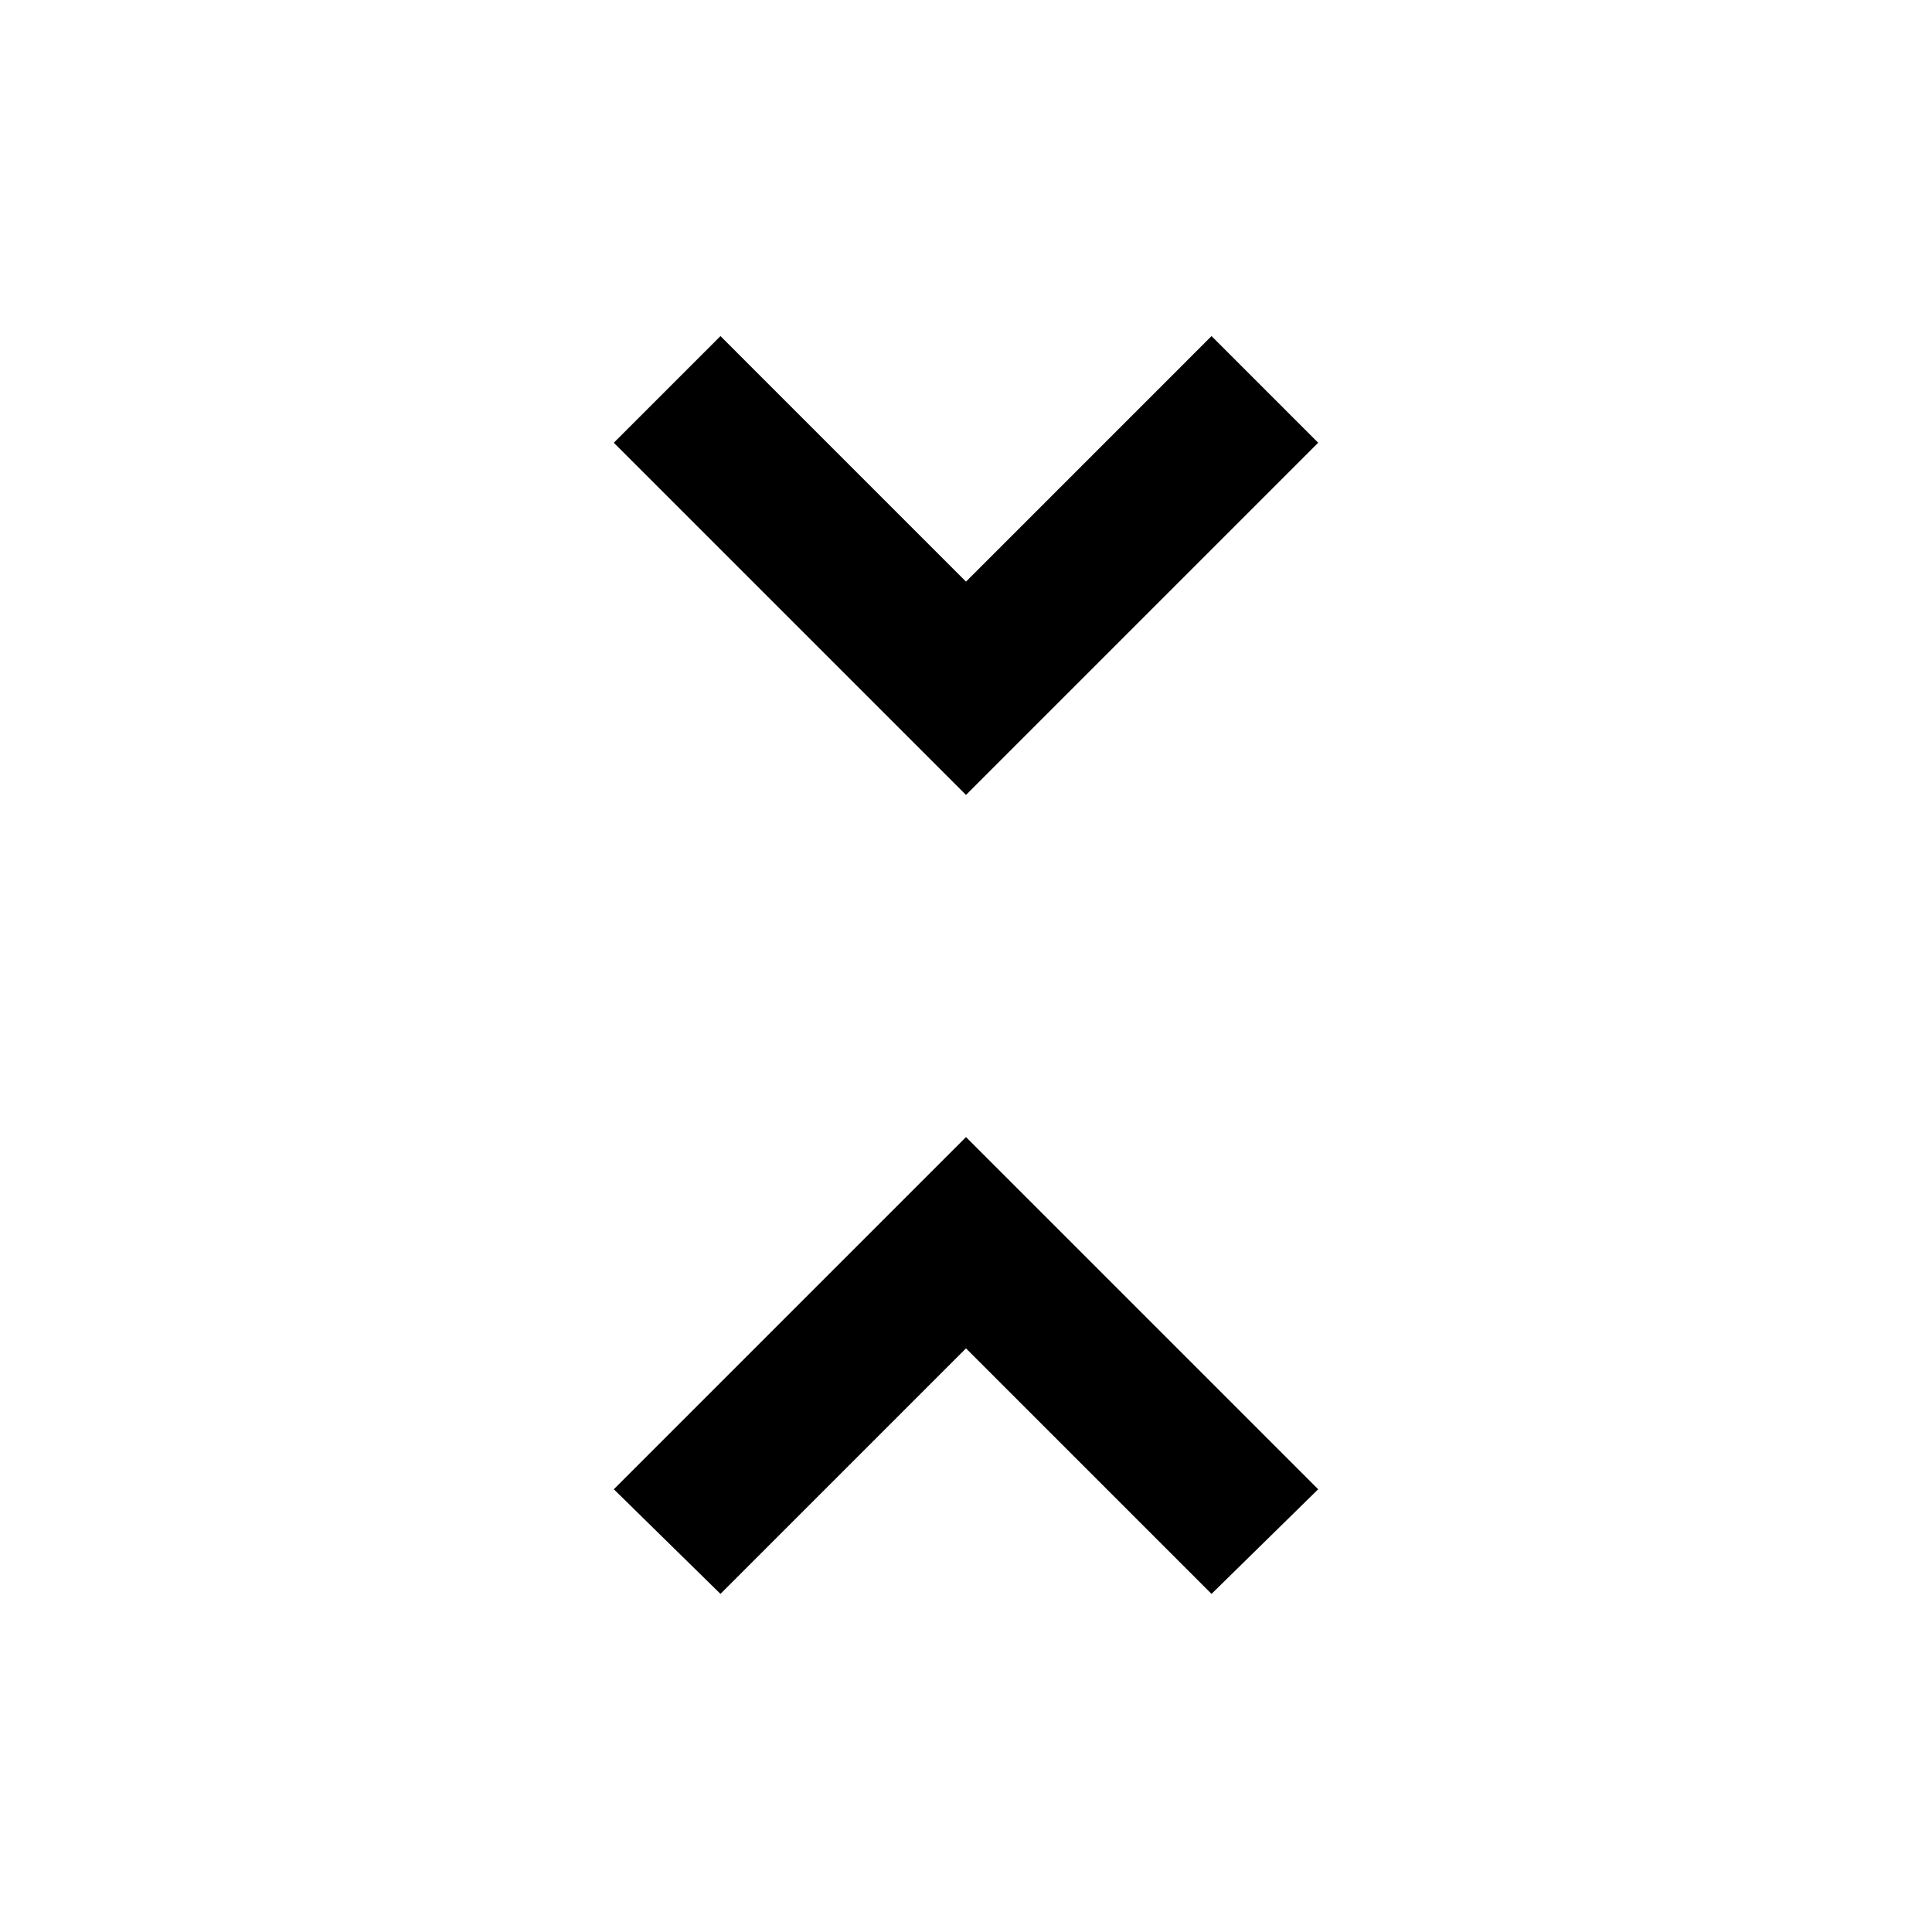 <svg xmlns="http://www.w3.org/2000/svg" height="24" width="24"><path d="M12 9.875 7.625 5.5 8.95 4.175 12 7.225 15.05 4.175 16.375 5.5ZM8.95 19.8 7.625 18.5 12 14.125 16.375 18.5 15.05 19.8 12 16.75Z"/></svg>